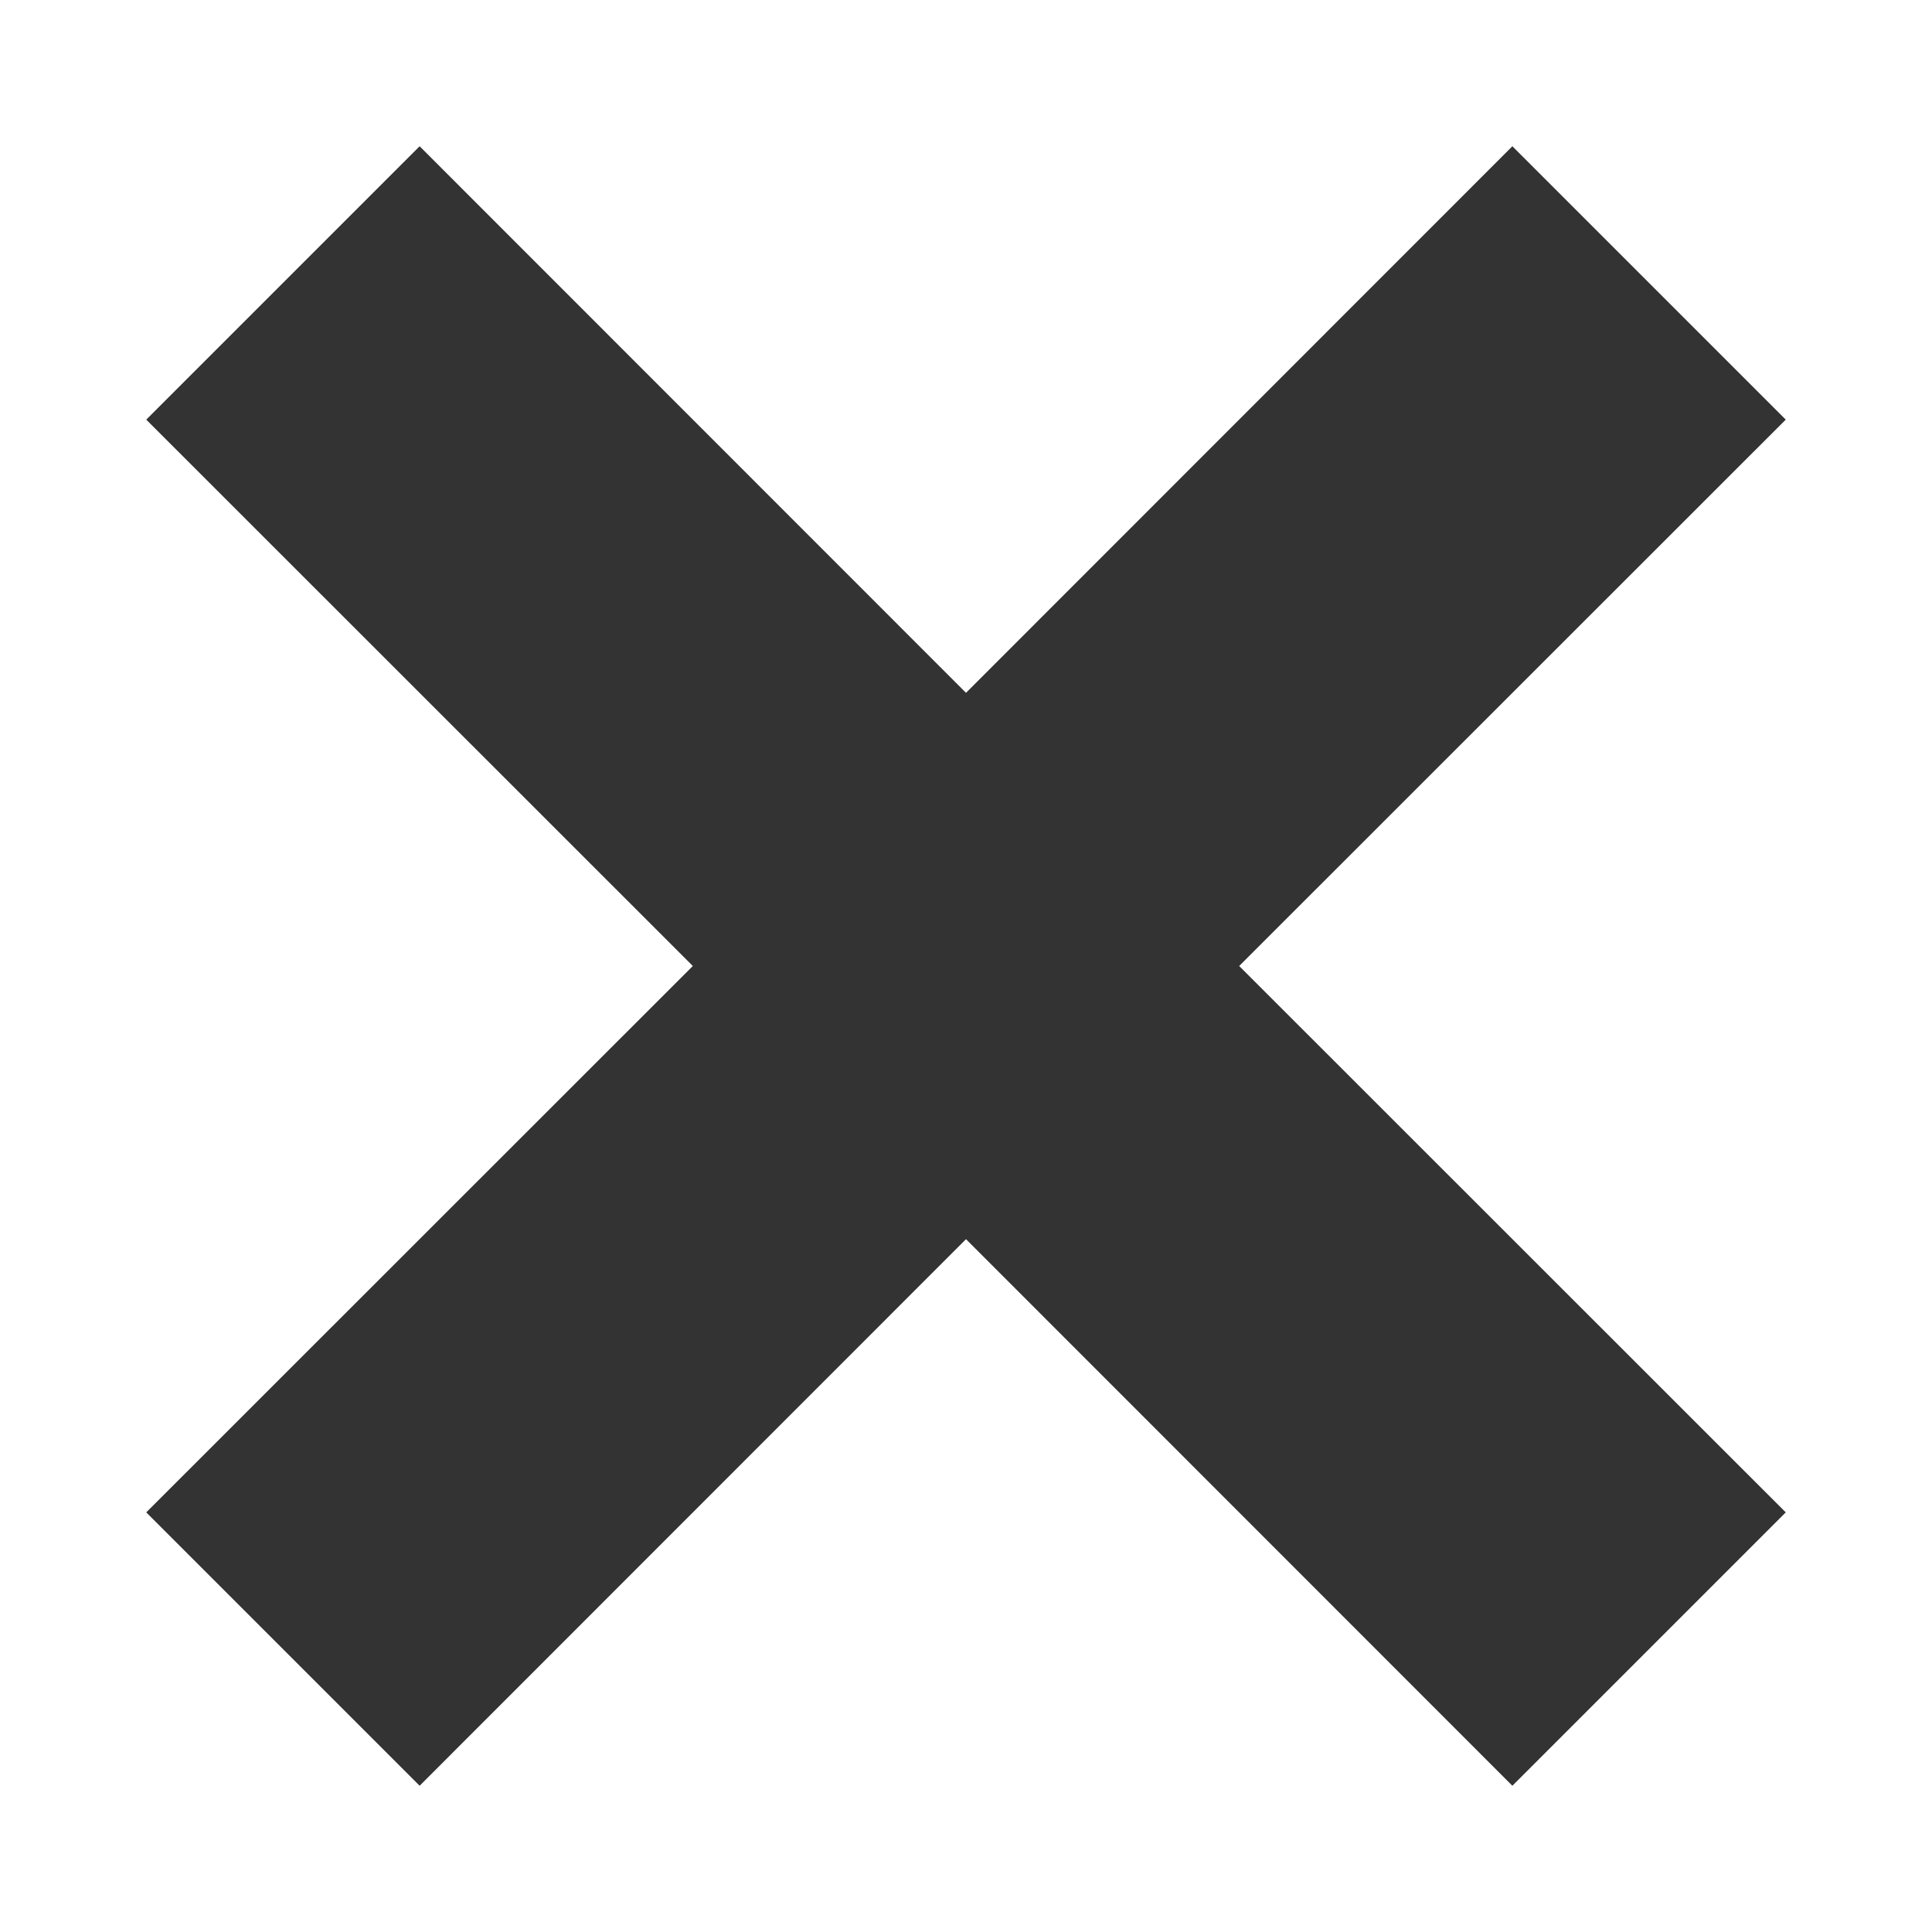 <svg xmlns="http://www.w3.org/2000/svg" width="10" height="10" viewBox="0 0 10 10">
    <path fill="#333" fill-rule="evenodd" d="M6.414 5l2.829 2.828-1.415 1.415L5 6.414 2.172 9.243.757 7.828 3.586 5 .757 2.172 2.172.757 5 3.586 7.828.757l1.415 1.415L6.414 5z"/>
</svg>
